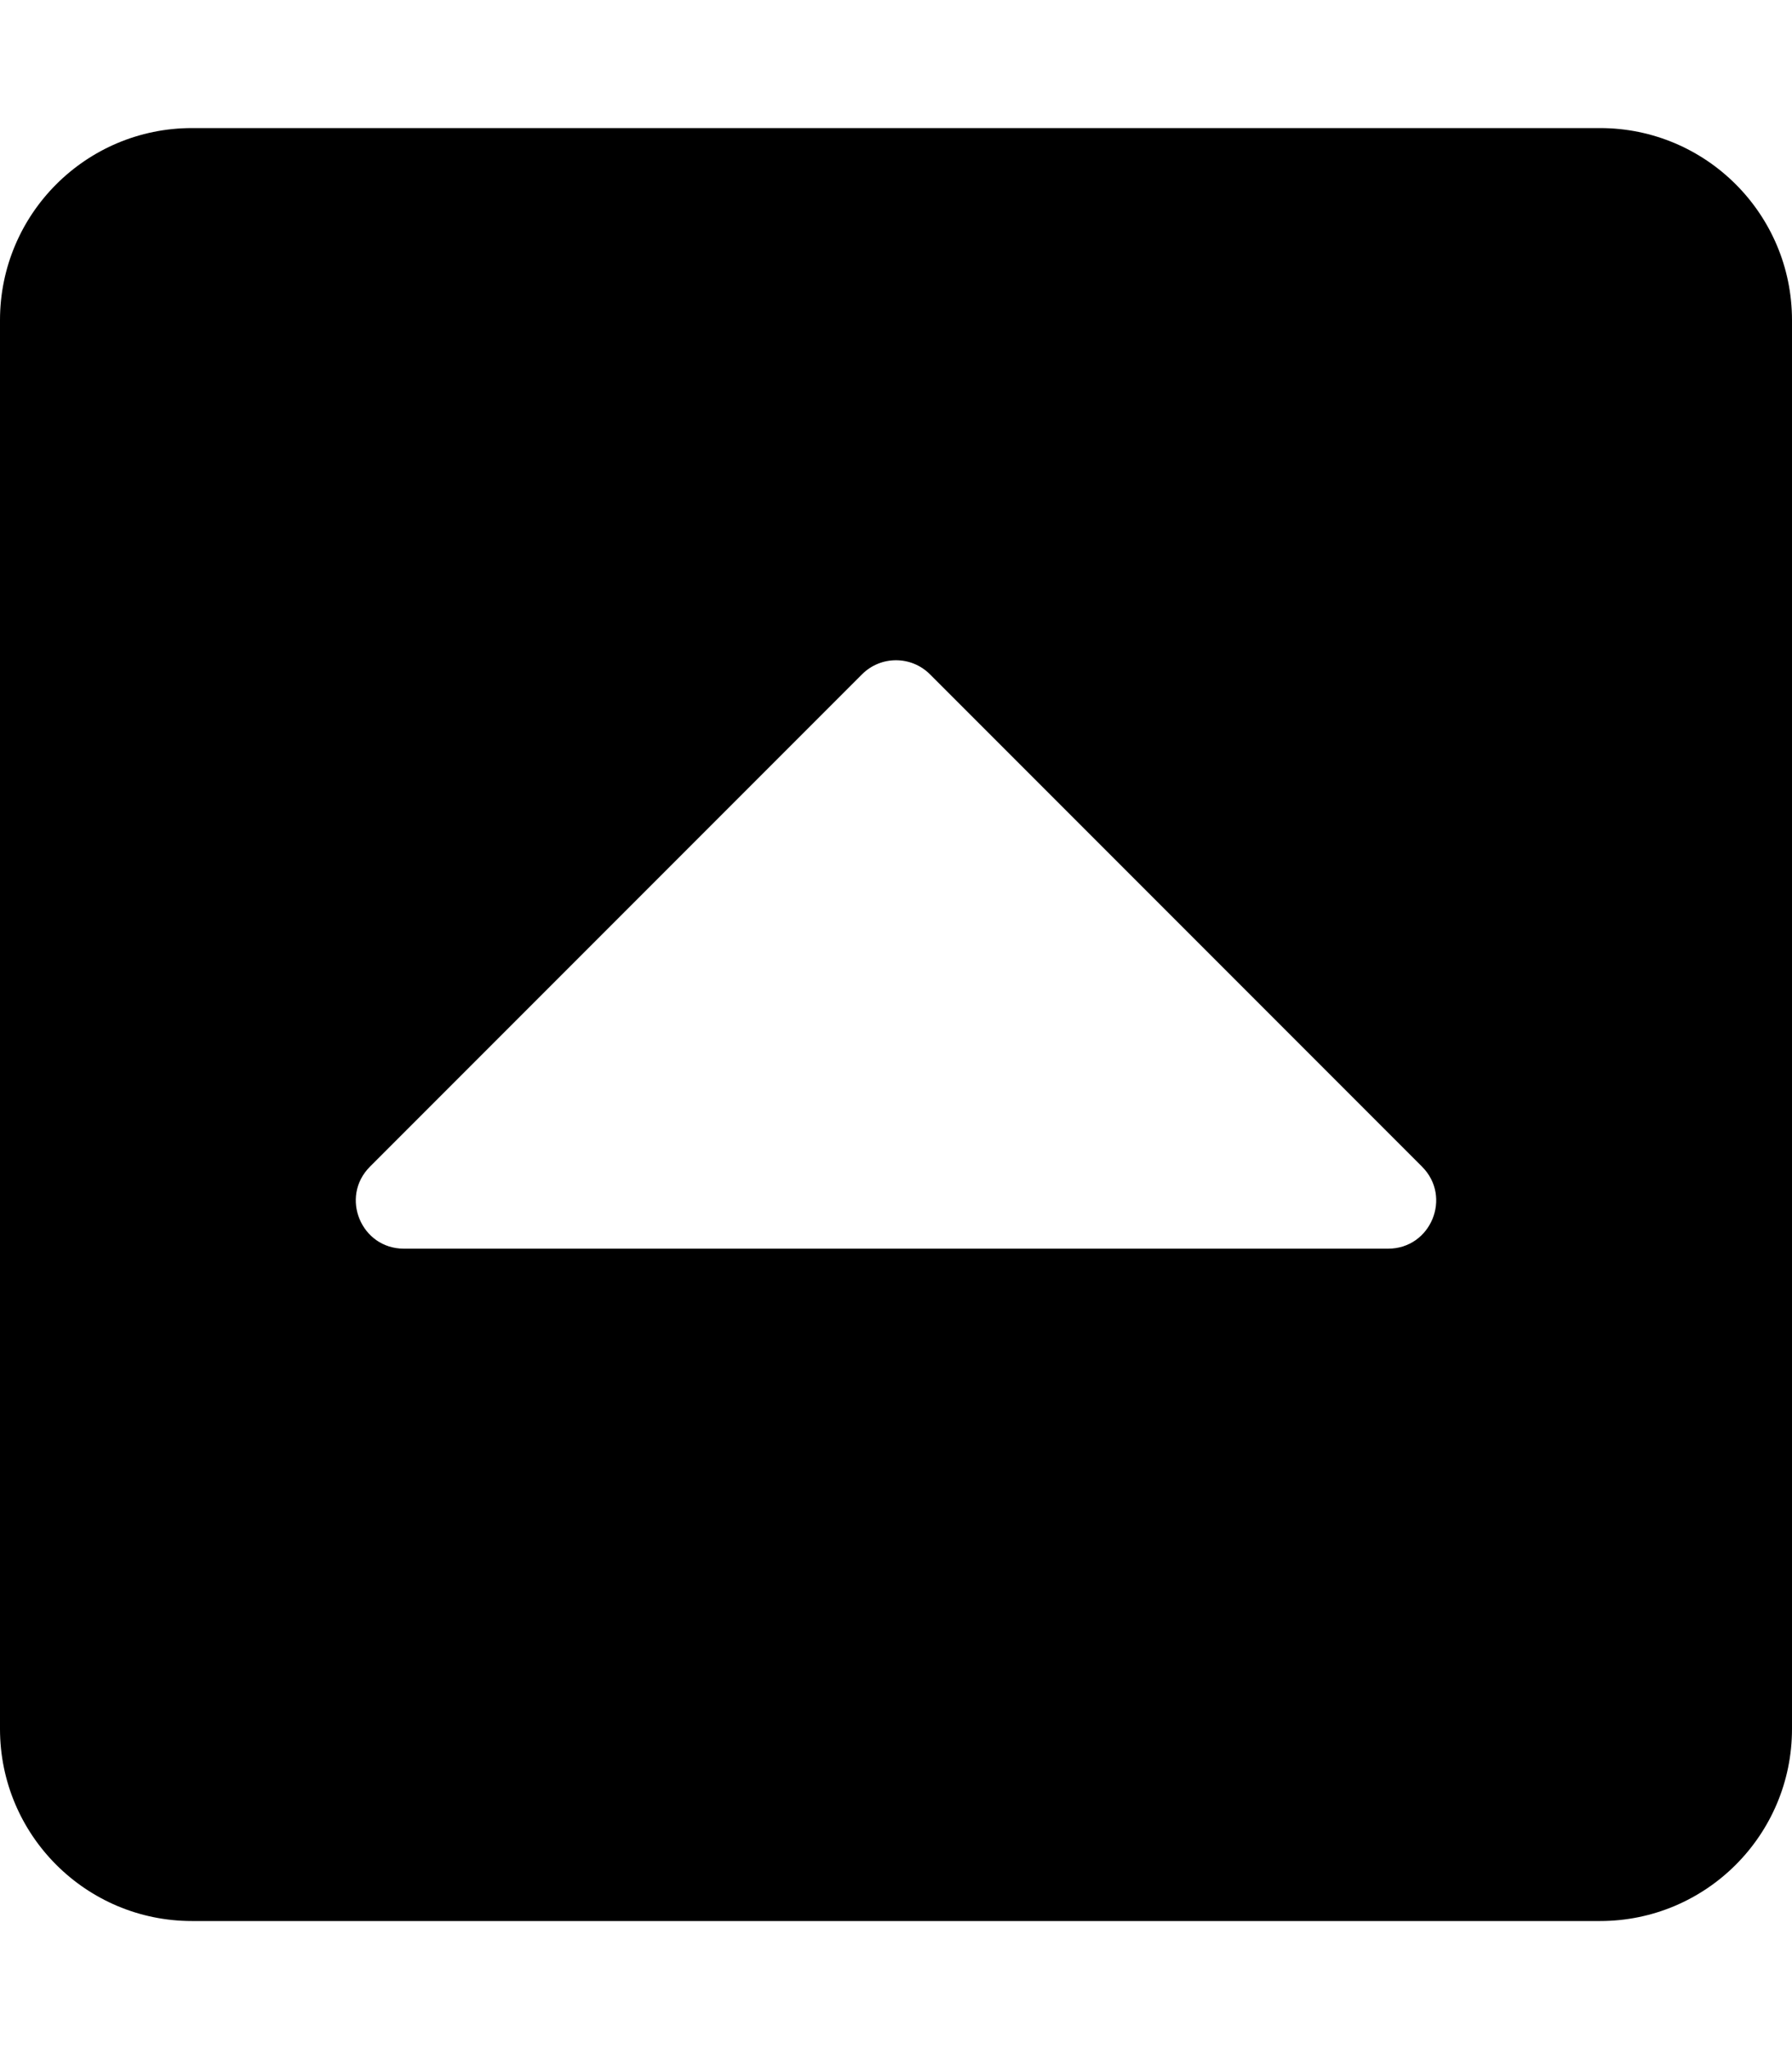 <svg xmlns="http://www.w3.org/2000/svg" viewBox="0 0 448 512"><path d="M0 432V80c0-26.51 21.49-48 48-48h352c26.51 0 48 21.49 48 48v352c0 26.51-21.49 48-48 48H48c-26.51 0-48-21.49-48-48zm355.515-140.485l-123.03-123.03c-4.686-4.686-12.284-4.686-16.971 0L92.485 291.515c-7.56 7.56-2.206 20.485 8.485 20.485h246.059c10.691 0 16.045-12.926 8.486-20.485z" fill="param(fill)" stroke="param(outline)" stroke-width="param(outline-width) 0" /></svg>